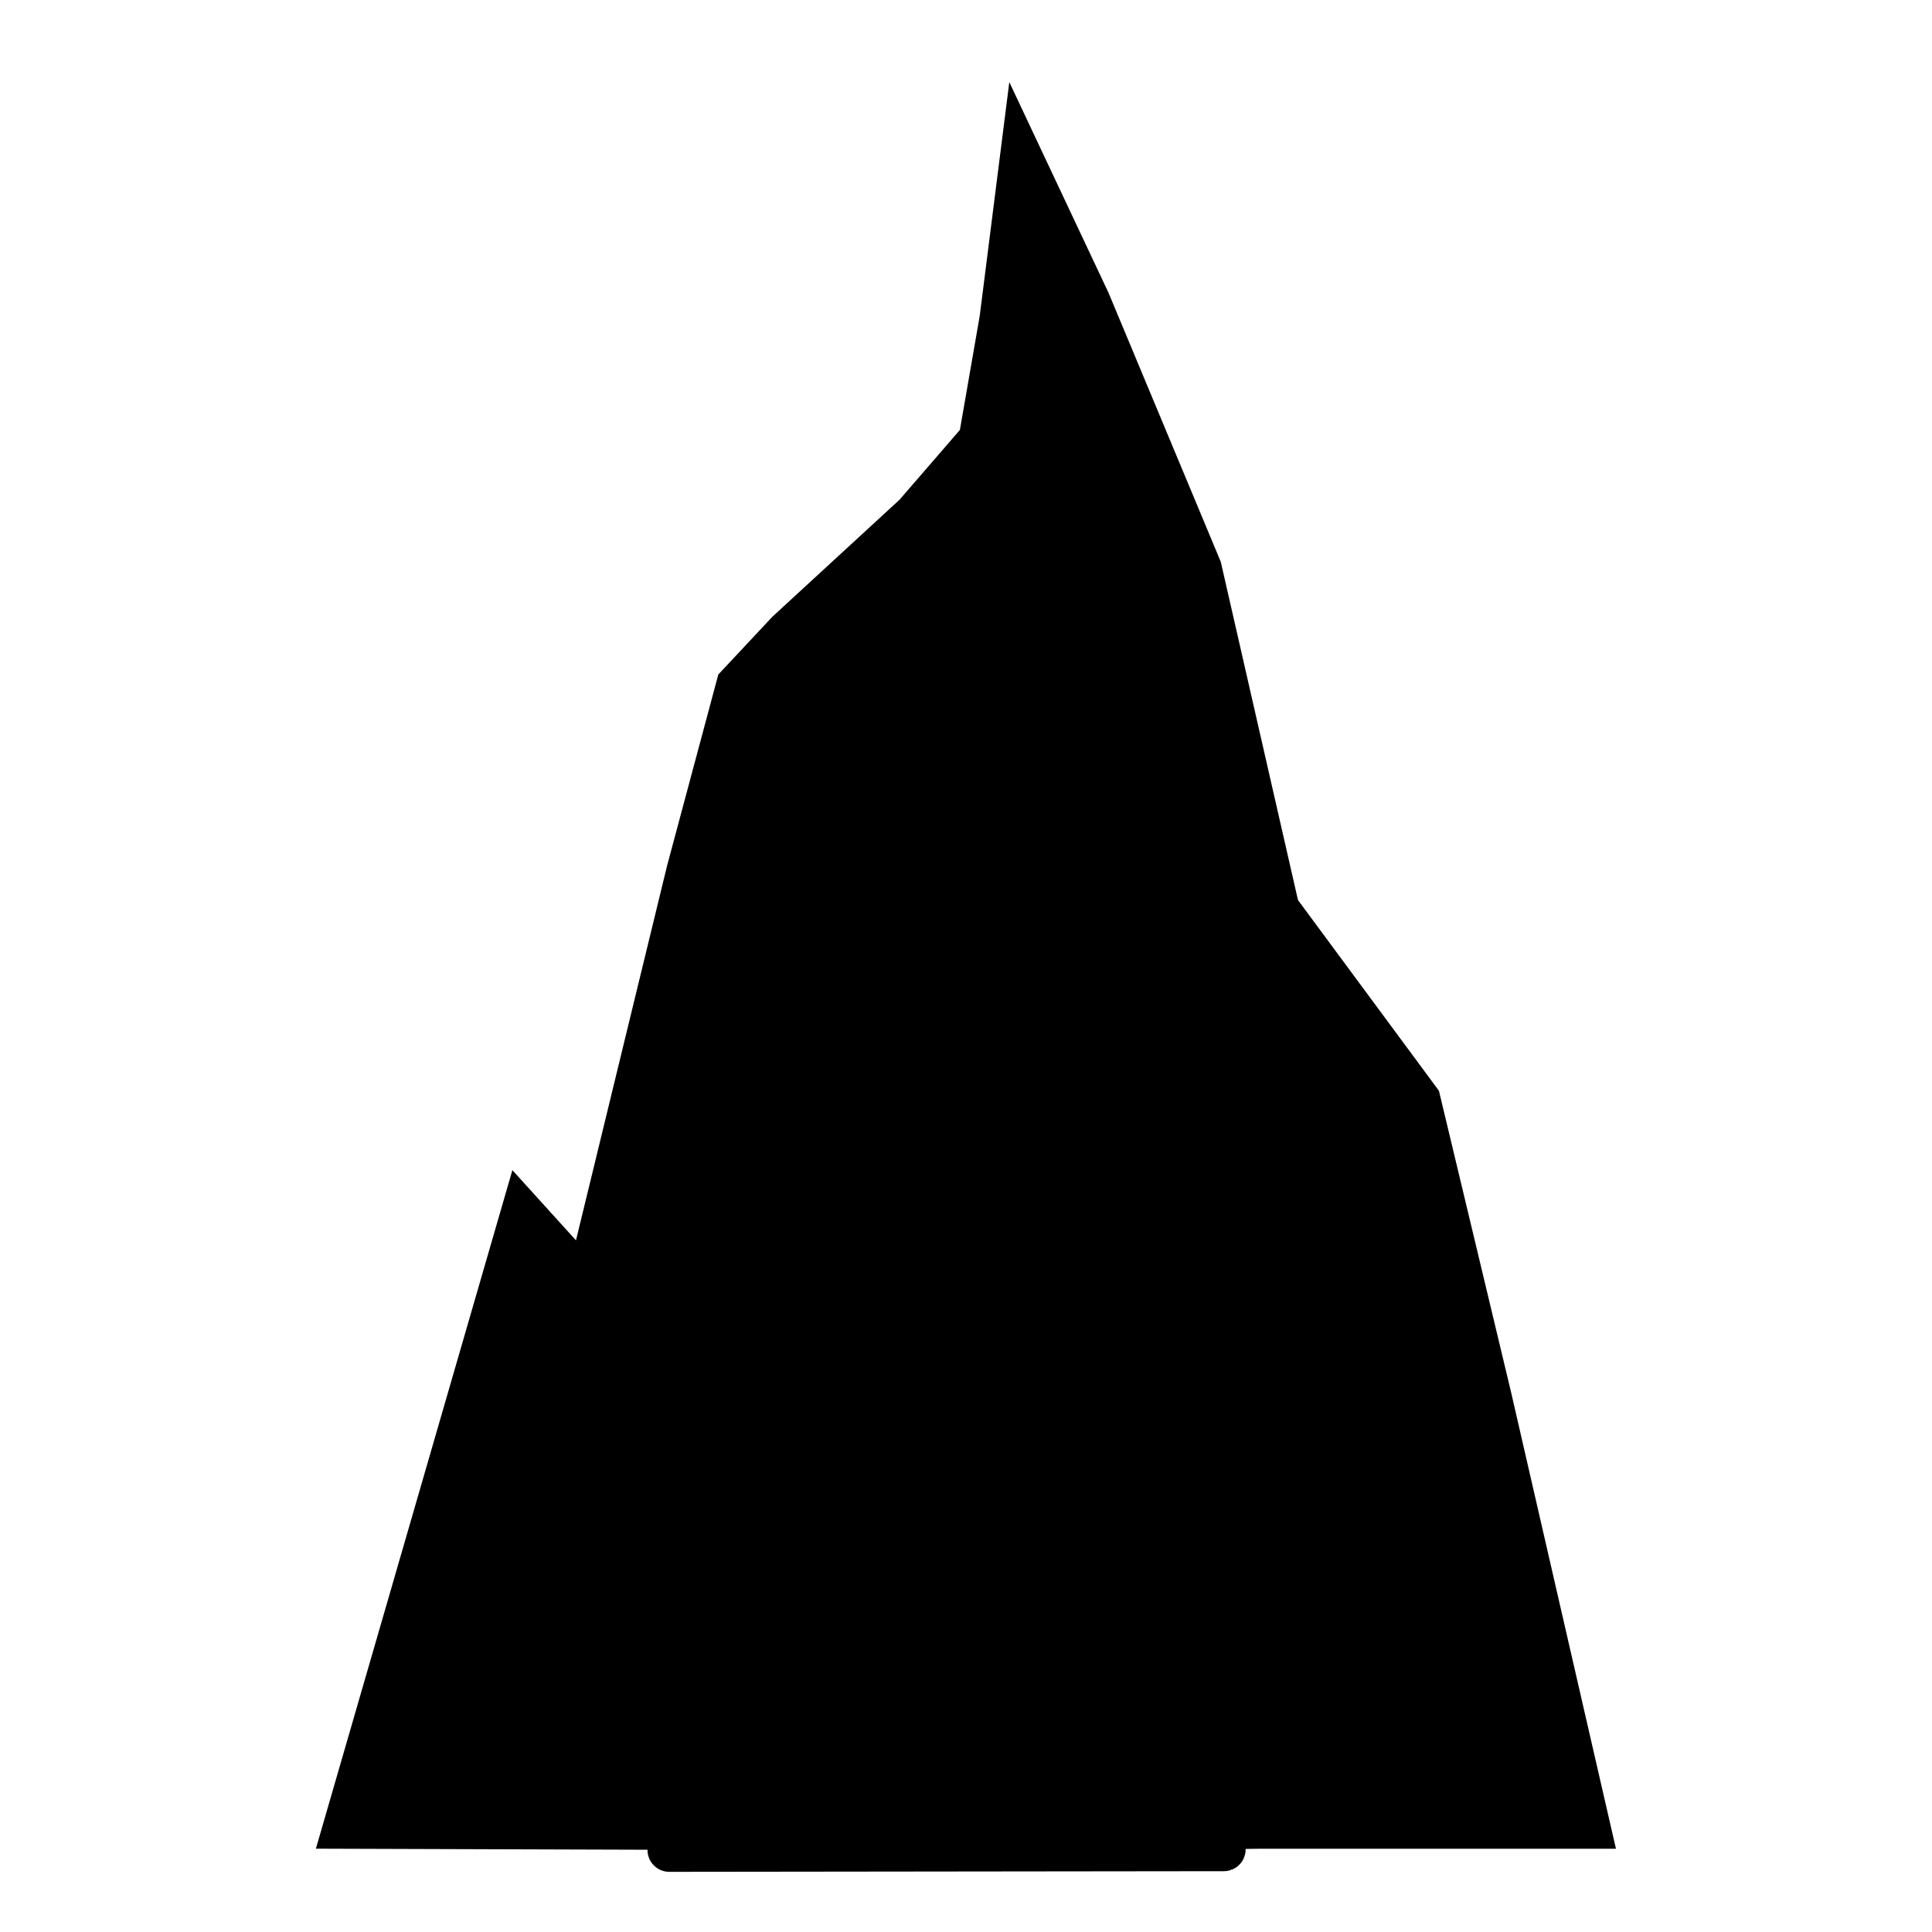 <svg
  xmlns="http://www.w3.org/2000/svg"
  viewBox="0 0 24 24"
  width="1"
  height="1"
>
  <path
    d="m 12.538,1.02 1.232,2.616 1.395,3.343 0.959,4.202 1.751,2.369 0.897,3.748 1.302,5.668 h -4.45 c -0.141,0 -0.223,0.005 -0.413,0.005 -0.015,0.006 -0.307,-0.412 -0.404,-0.685 -0.396,-1.119 -0.327,-1.52 -0.332,-2.808 -0.005,-1.532 -0.446,-1.83 -0.926,-2.907 -0.284,-0.638 -0.537,-1.644 -0.653,-2.471 l -1.507,1.79 -0.739,1.129 -0.459,2.312 -0.245,1.599 -1.624,2.049 -4.398,-0.014 2.441,-8.429 0.79,0.872 1.131,-4.651 0.637,-2.378 0.673,-0.719 1.579,-1.453 0.749,-0.866 0.246,-1.414 z"
    style="stroke-width:0.541;stroke-linecap:round;stroke-linejoin:round;" 
  />
  <path
    d="m 15.203,22.974 c -0.015,0.006 -0.307,-0.412 -0.404,-0.685 -0.396,-1.119 -0.327,-1.52 -0.332,-2.808 -0.005,-1.532 -0.446,-1.83 -0.926,-2.907 -0.284,-0.638 -0.537,-1.644 -0.653,-2.471 l -1.507,1.79 -0.739,1.129 -0.459,2.312 -0.245,1.599 -1.624,2.049 z"
    style="fill:#000000;stroke:#000000;stroke-width:0.541;stroke-linecap:round;stroke-linejoin:round;" 
  />
</svg>
